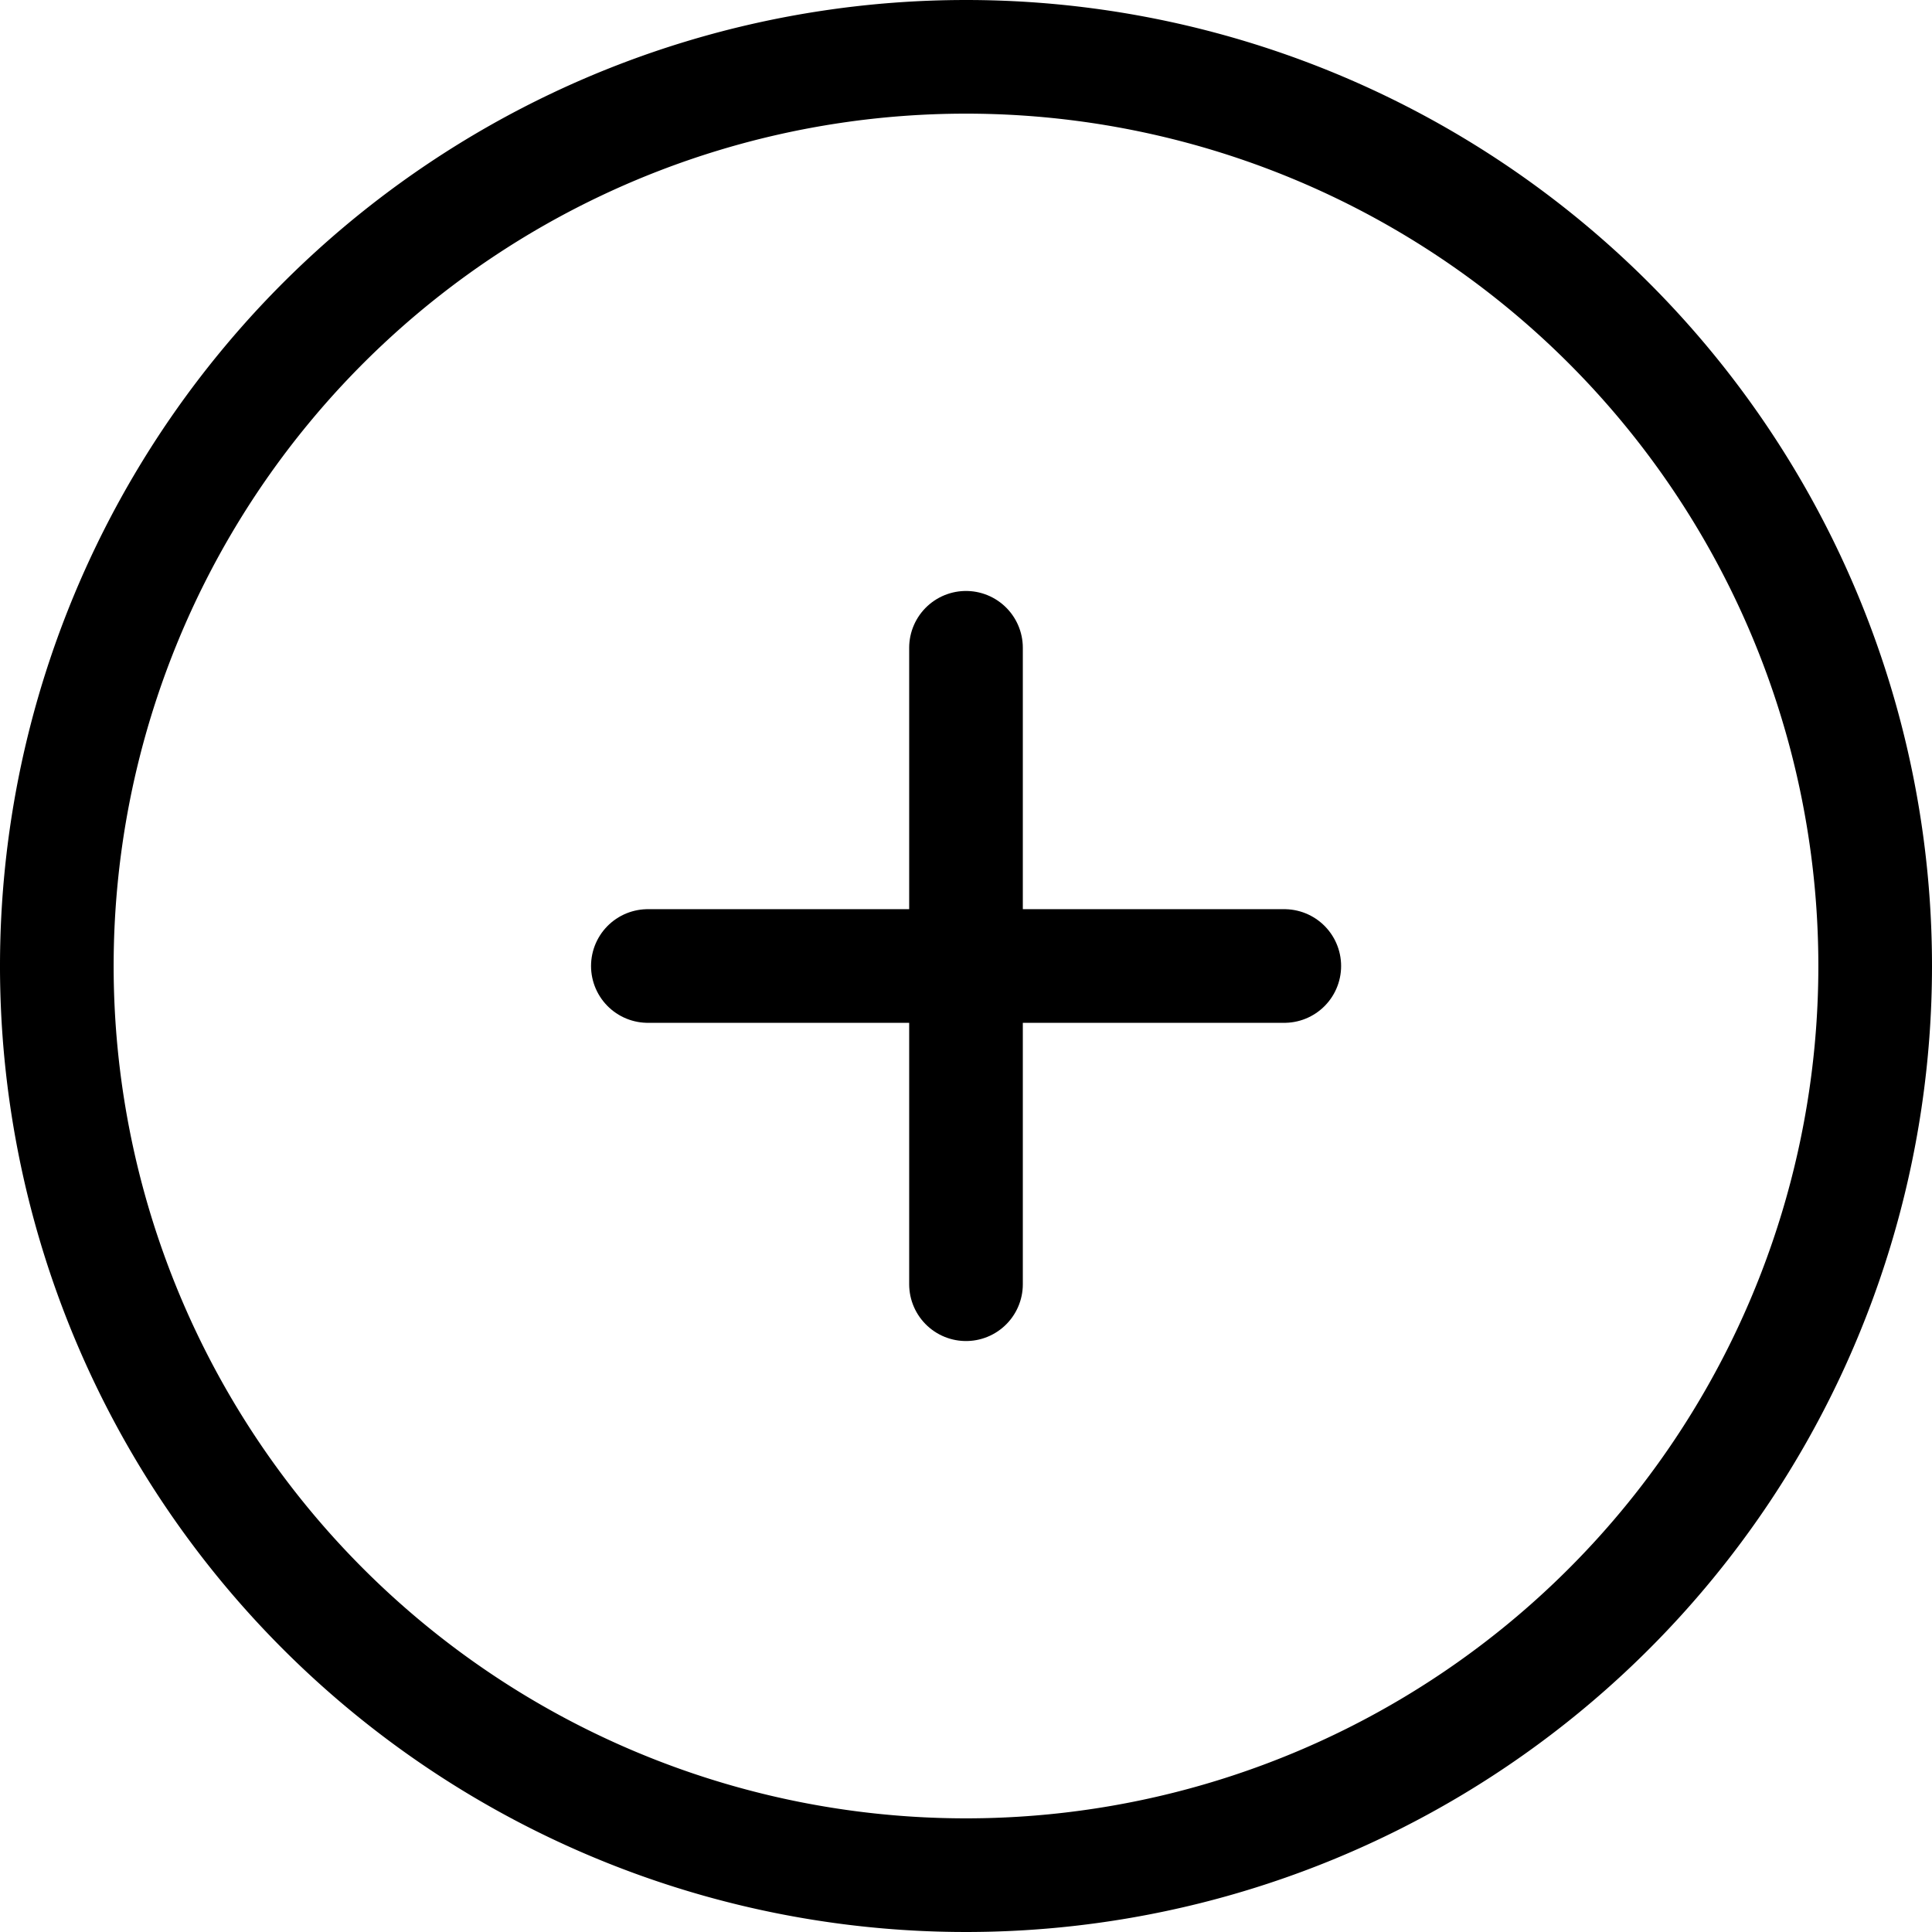 <svg xmlns="http://www.w3.org/2000/svg" width="25.5" height="25.5" viewBox="0 0 25.5 25.5">
  <g id="btn_더보기" transform="translate(0.75 0.75)">
    <path id="패스_78" data-name="패스 78" d="M27,15A12,12,0,1,1,15,3,12,12,0,0,1,27,15Z" transform="translate(-3 -3)" fill="none" stroke="#000" stroke-linecap="round" stroke-linejoin="round" stroke-width="1.5"/>
    <path id="패스_79" data-name="패스 79" d="M18,12v8.4" transform="translate(-6 -4.2)" fill="none" stroke="#000" stroke-linecap="round" stroke-linejoin="round" stroke-width="1.5"/>
    <path id="패스_80" data-name="패스 80" d="M12,18h8.4" transform="translate(-4.199 -6)" fill="none" stroke="#000" stroke-linecap="round" stroke-linejoin="round" stroke-width="1.5"/>
  </g>
</svg>
